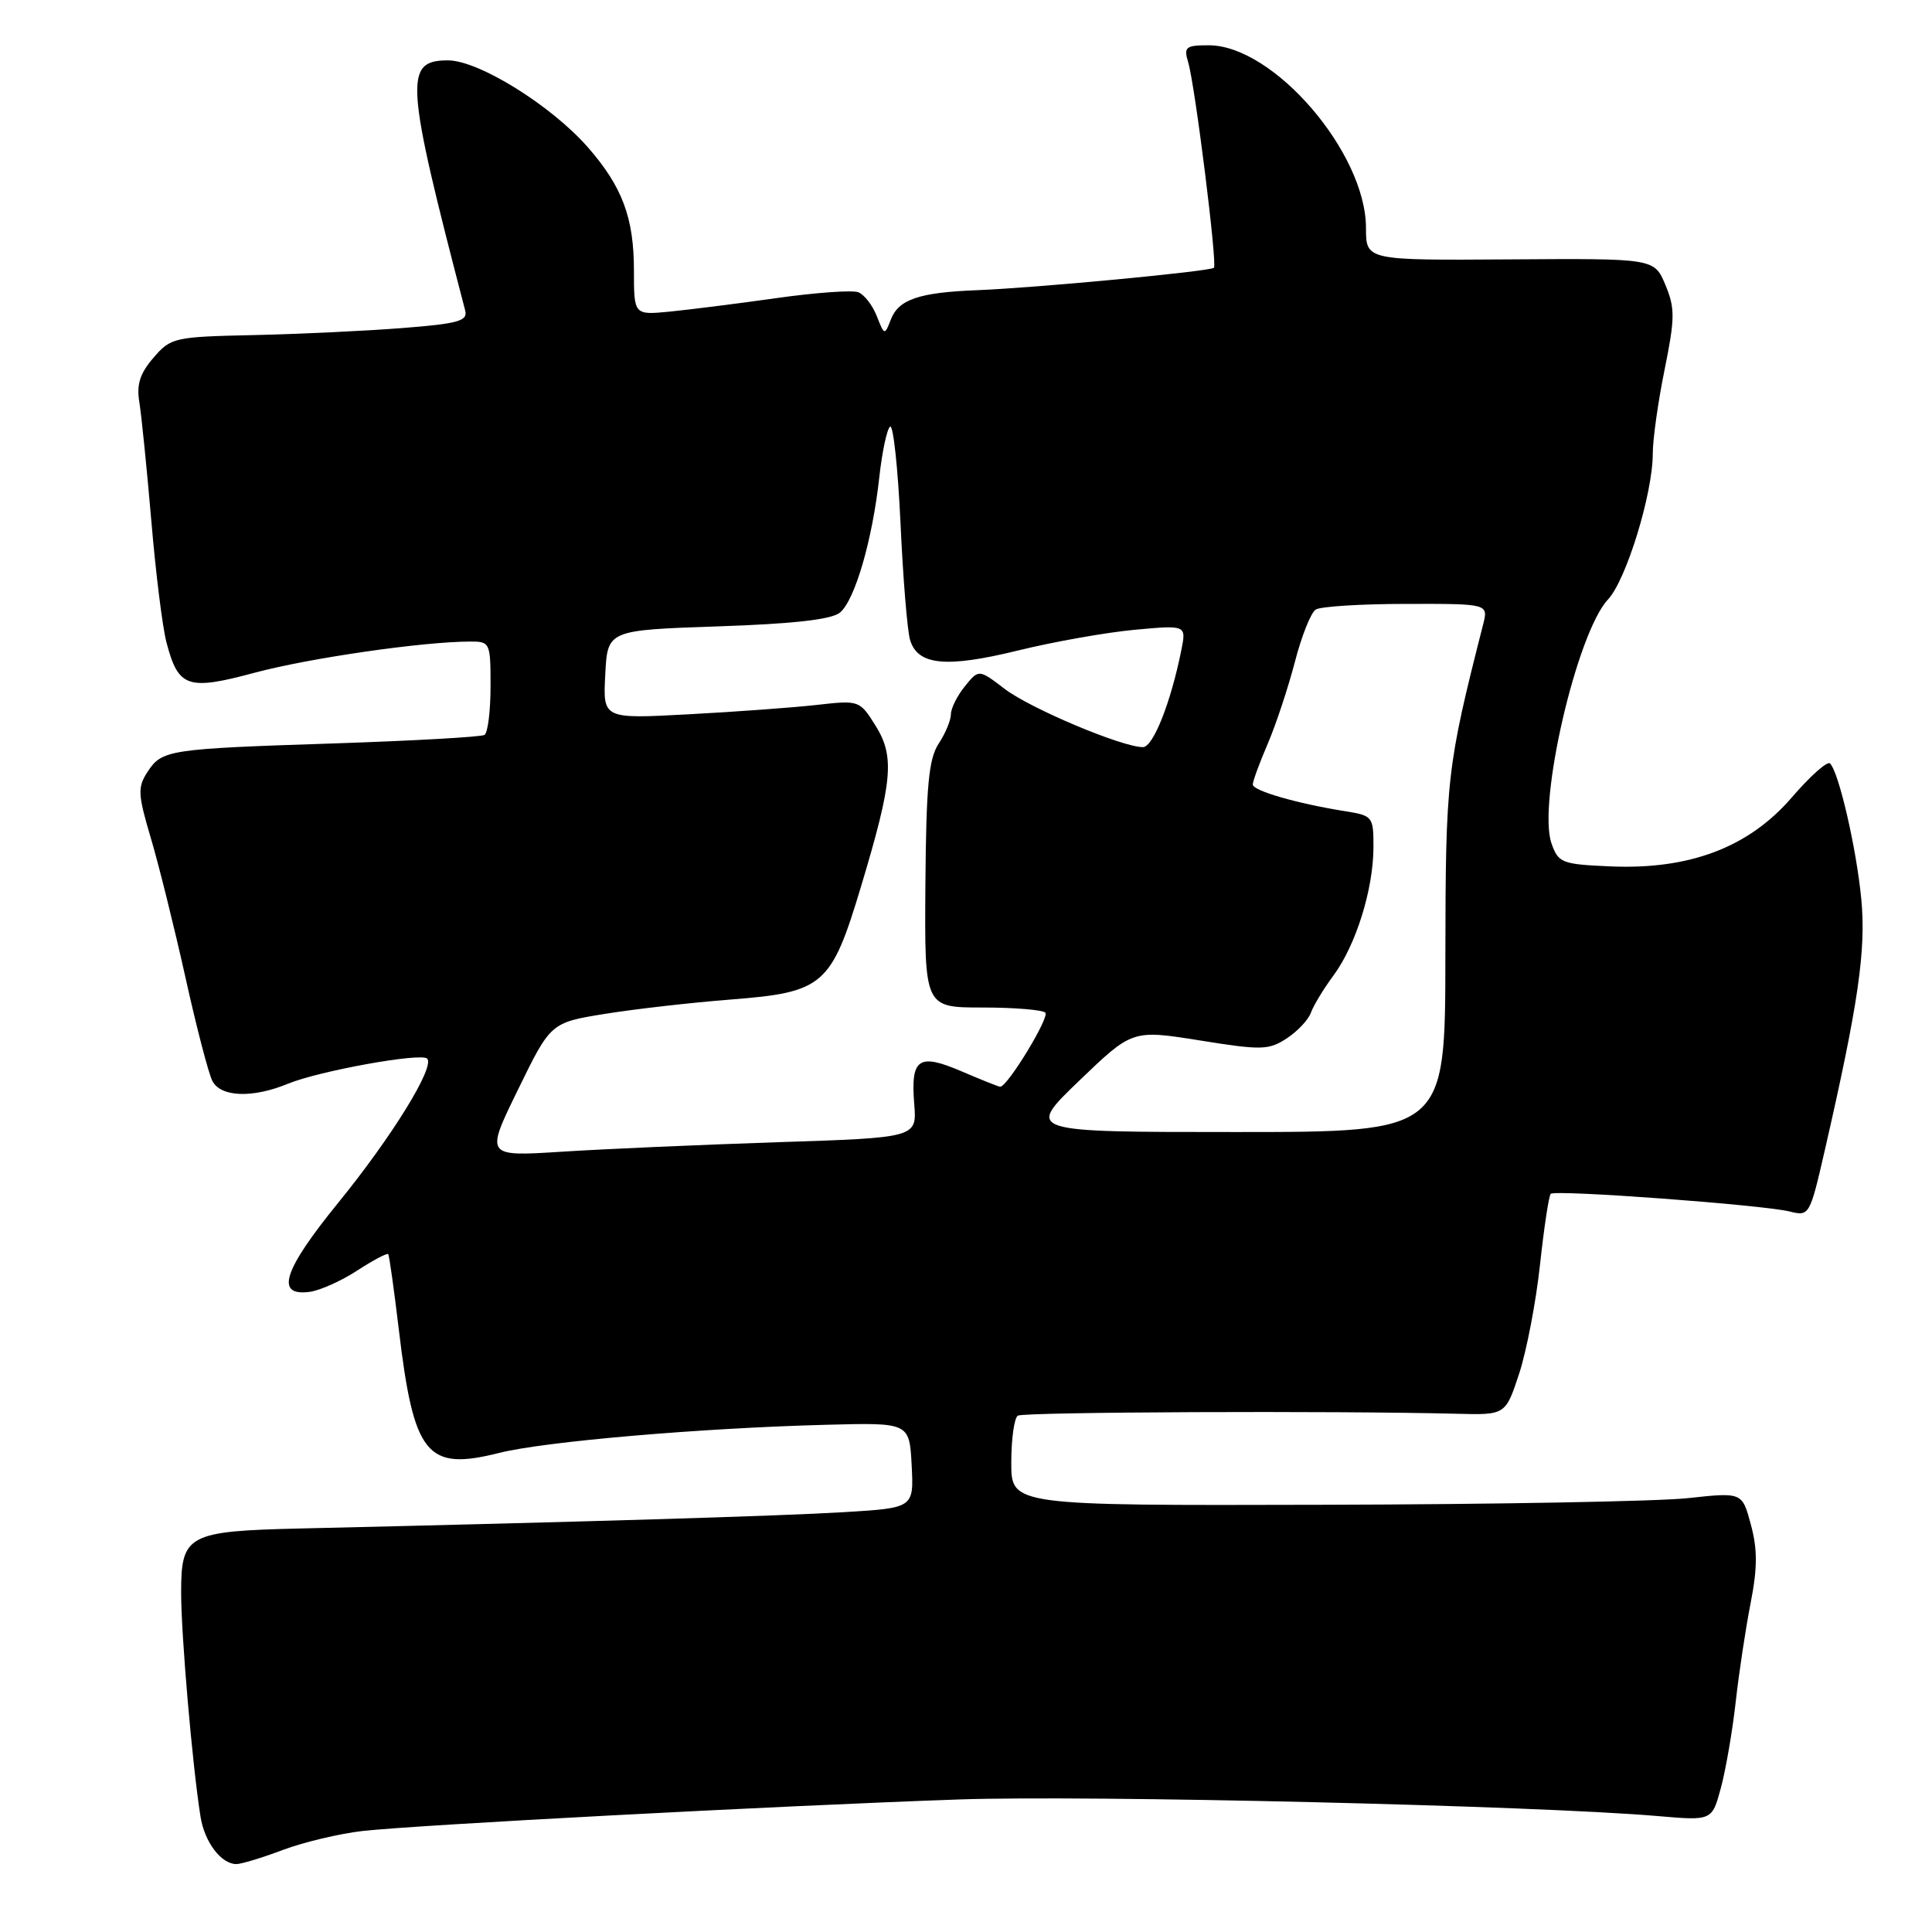 <?xml version="1.0" encoding="UTF-8" standalone="no"?>
<!DOCTYPE svg PUBLIC "-//W3C//DTD SVG 1.1//EN" "http://www.w3.org/Graphics/SVG/1.1/DTD/svg11.dtd" >
<svg xmlns="http://www.w3.org/2000/svg" xmlns:xlink="http://www.w3.org/1999/xlink" version="1.1" viewBox="0 0 256 256">
 <g >
 <path fill="currentColor"
d=" M 37.50 245.12 C 40.25 244.09 44.98 242.97 48.00 242.62 C 55.03 241.82 102.93 239.28 127.00 238.44 C 144.27 237.84 203.55 239.25 219.68 240.64 C 226.85 241.26 226.85 241.26 228.03 236.89 C 228.68 234.48 229.56 229.36 229.99 225.51 C 230.42 221.65 231.31 215.76 231.97 212.40 C 232.88 207.76 232.88 205.28 232.00 202.02 C 230.85 197.73 230.85 197.73 223.67 198.51 C 219.73 198.94 197.94 199.34 175.25 199.39 C 134.00 199.50 134.00 199.50 134.00 193.81 C 134.00 190.68 134.39 187.87 134.87 187.58 C 135.66 187.09 176.77 186.92 193.00 187.33 C 199.49 187.50 199.49 187.50 201.30 182.00 C 202.29 178.97 203.53 172.48 204.06 167.57 C 204.59 162.66 205.23 158.44 205.48 158.19 C 206.06 157.61 233.61 159.65 237.14 160.53 C 239.75 161.18 239.81 161.08 241.81 152.35 C 246.23 133.07 247.28 125.87 246.63 119.13 C 245.99 112.42 243.66 102.33 242.49 101.16 C 242.14 100.80 239.85 102.84 237.40 105.69 C 231.71 112.28 223.88 115.26 213.37 114.80 C 206.93 114.52 206.49 114.34 205.58 111.75 C 203.71 106.42 208.95 83.81 213.07 79.43 C 215.48 76.86 219.00 65.41 219.00 60.12 C 219.00 58.24 219.70 53.22 220.57 48.97 C 221.95 42.15 221.96 40.84 220.67 37.74 C 219.20 34.24 219.20 34.24 200.10 34.37 C 181.00 34.50 181.00 34.50 181.00 30.22 C 181.00 20.23 168.75 6.00 160.16 6.00 C 157.11 6.00 156.83 6.23 157.44 8.25 C 158.35 11.29 161.32 35.01 160.85 35.48 C 160.37 35.96 137.34 38.14 129.50 38.45 C 121.77 38.75 119.07 39.67 118.04 42.34 C 117.22 44.46 117.19 44.46 116.18 41.89 C 115.62 40.45 114.51 39.02 113.72 38.72 C 112.93 38.42 108.05 38.77 102.89 39.50 C 97.73 40.23 91.36 41.03 88.75 41.29 C 84.00 41.75 84.00 41.75 84.00 35.85 C 84.00 28.85 82.46 24.73 77.88 19.50 C 73.03 13.97 63.42 8.00 59.36 8.00 C 53.51 8.00 53.69 10.67 61.64 41.14 C 62.00 42.53 60.74 42.89 53.28 43.47 C 48.45 43.85 39.60 44.27 33.60 44.40 C 23.07 44.63 22.63 44.73 20.33 47.41 C 18.53 49.50 18.07 50.95 18.47 53.34 C 18.75 55.08 19.46 62.12 20.05 69.00 C 20.63 75.88 21.53 83.14 22.06 85.13 C 23.63 91.11 24.85 91.53 33.74 89.14 C 40.98 87.20 55.96 85.03 62.25 85.01 C 64.94 85.00 65.00 85.12 65.00 90.94 C 65.00 94.21 64.64 97.10 64.20 97.38 C 63.76 97.65 54.87 98.15 44.45 98.50 C 22.21 99.23 21.48 99.34 19.54 102.29 C 18.22 104.32 18.26 105.24 19.98 111.03 C 21.04 114.59 23.10 122.90 24.57 129.50 C 26.03 136.10 27.64 142.29 28.15 143.25 C 29.27 145.38 33.47 145.53 38.13 143.61 C 42.29 141.90 55.79 139.46 56.60 140.27 C 57.67 141.34 51.93 150.63 44.81 159.38 C 37.52 168.35 36.42 171.78 41.02 171.18 C 42.39 171.00 45.23 169.73 47.34 168.35 C 49.45 166.98 51.30 166.00 51.44 166.18 C 51.58 166.35 52.20 170.80 52.83 176.05 C 54.83 192.87 56.51 194.94 66.14 192.52 C 72.16 191.00 92.90 189.22 109.50 188.79 C 120.50 188.50 120.50 188.50 120.80 194.15 C 121.09 199.81 121.09 199.81 111.80 200.37 C 103.63 200.87 76.81 201.68 39.87 202.53 C 24.86 202.88 24.00 203.34 24.00 211.00 C 24.00 216.67 25.49 233.95 26.57 240.72 C 27.10 244.08 29.31 247.00 31.32 247.00 C 31.97 247.00 34.75 246.16 37.50 245.12 Z  M 68.64 144.38 C 72.97 135.50 72.97 135.50 80.24 134.33 C 84.23 133.69 91.71 132.84 96.86 132.44 C 109.13 131.48 110.14 130.61 114.08 117.50 C 118.29 103.49 118.58 100.25 116.00 96.13 C 113.90 92.79 113.84 92.77 108.19 93.41 C 105.06 93.76 97.41 94.32 91.20 94.65 C 79.89 95.26 79.89 95.26 80.20 89.38 C 80.50 83.50 80.50 83.50 95.10 83.00 C 105.16 82.66 110.19 82.09 111.30 81.17 C 113.28 79.52 115.60 71.55 116.51 63.25 C 116.89 59.81 117.54 56.79 117.95 56.53 C 118.36 56.27 118.98 62.01 119.32 69.28 C 119.65 76.55 120.22 83.52 120.58 84.76 C 121.57 88.16 125.33 88.54 134.91 86.19 C 139.63 85.03 146.58 83.80 150.35 83.45 C 157.20 82.82 157.20 82.82 156.53 86.16 C 155.14 93.09 152.80 99.00 151.44 99.00 C 148.68 99.00 136.55 93.89 133.15 91.30 C 129.69 88.66 129.69 88.66 127.85 90.94 C 126.83 92.20 126.00 93.86 126.00 94.65 C 126.00 95.43 125.27 97.19 124.37 98.55 C 123.06 100.56 122.72 104.11 122.62 117.27 C 122.50 133.50 122.50 133.50 130.16 133.50 C 134.38 133.50 138.14 133.81 138.51 134.18 C 139.11 134.78 133.50 144.00 132.53 144.00 C 132.33 144.00 130.03 143.08 127.42 141.96 C 121.70 139.51 120.66 140.23 121.14 146.28 C 121.50 150.75 121.50 150.75 103.00 151.35 C 92.83 151.69 79.95 152.25 74.40 152.61 C 64.30 153.25 64.30 153.25 68.64 144.38 Z  M 142.98 143.22 C 150.04 136.44 150.04 136.44 158.97 137.86 C 167.17 139.18 168.12 139.15 170.50 137.59 C 171.94 136.65 173.37 135.12 173.70 134.19 C 174.03 133.26 175.37 131.04 176.69 129.26 C 179.67 125.23 181.97 117.85 181.99 112.30 C 182.00 108.21 181.90 108.07 178.25 107.49 C 171.89 106.48 166.00 104.78 166.00 103.95 C 166.00 103.52 166.89 101.08 167.99 98.53 C 169.08 95.99 170.69 91.11 171.58 87.70 C 172.46 84.29 173.70 81.17 174.34 80.77 C 174.98 80.36 180.39 80.02 186.36 80.02 C 197.22 80.00 197.22 80.00 196.52 82.75 C 191.70 101.69 191.55 103.05 191.52 126.75 C 191.50 150.00 191.50 150.00 163.71 150.00 C 135.93 150.00 135.93 150.00 142.98 143.22 Z "/>
</g>
</svg>